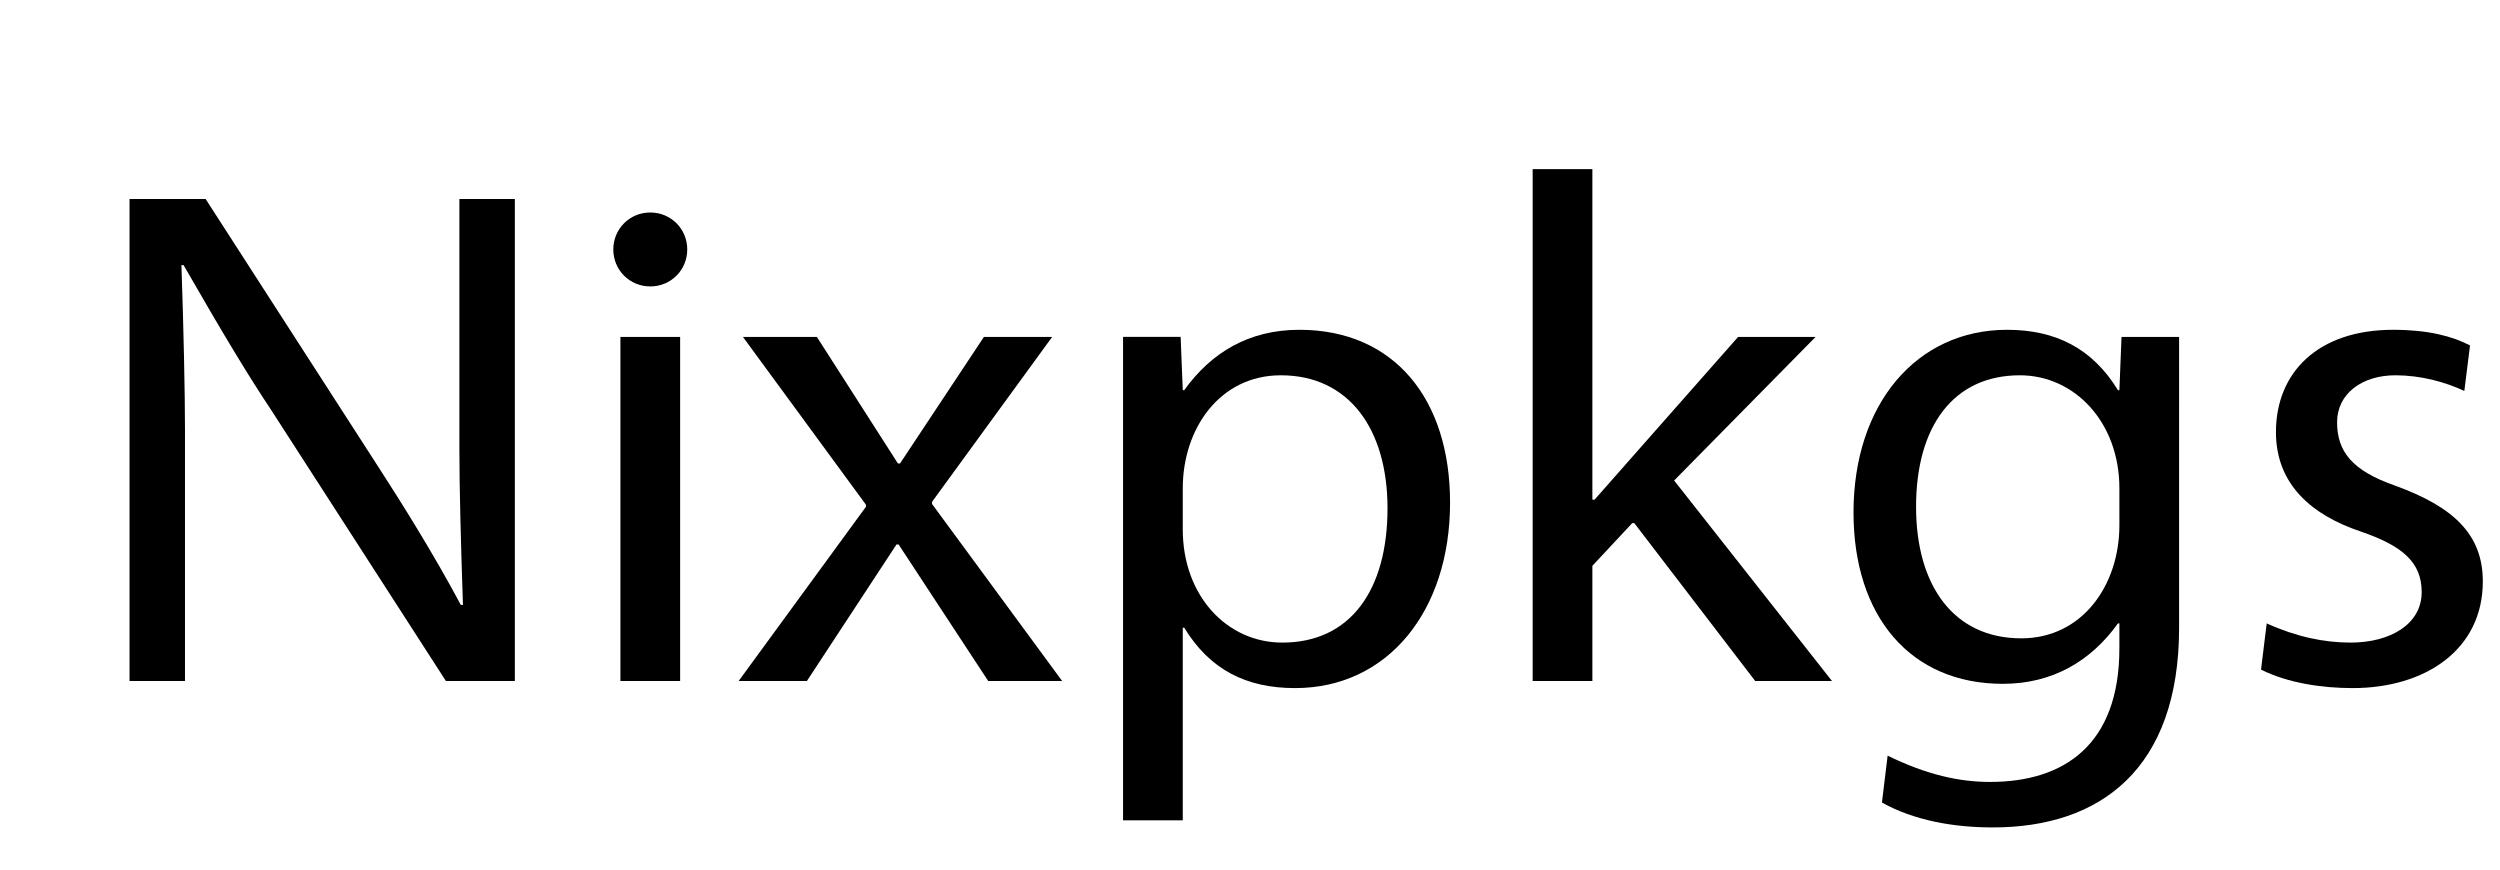 <svg xmlns="http://www.w3.org/2000/svg" xmlns:svg="http://www.w3.org/2000/svg" id="svg2" width="1482.03" height="515.993" version="1.1" viewBox="0 0 1389.403 483.744"><g id="g5329" transform="translate(-683.067,957.778)" style="display:inline"><g id="text1114" aria-label="Nixpkgs" style="font-style:normal;font-weight:400;font-size:395.097px;line-height:1.25;font-family:sans-serif;letter-spacing:0;word-spacing:0;fill:#000;fill-opacity:1;stroke:none;stroke-width:.938"><path id="path1206" d="m 969.198,-847.188 h -30.818 v 139.864 c 0,19.755 0.79,50.967 1.975,85.736 h -1.185 c -15.409,-28.842 -32.793,-56.499 -45.041,-75.463 l -96.799,-150.137 h -42.275 v 267.876 h 30.818 v -139.864 c 0,-19.755 -0.79,-56.894 -1.975,-91.267 h 1.185 c 22.916,39.905 36.349,62.03 48.992,80.995 l 96.799,150.137 h 38.324 z" style="font-style:normal;font-variant:normal;font-weight:400;font-stretch:normal;font-family:Vegur602;-inkscape-font-specification:Vegur602;stroke-width:.938"/><path id="path1208" d="m 1027.87,-579.312 h 33.188 v -191.227 h -33.188 z m 16.594,-219.279 c 11.458,0 20.545,-9.087 20.545,-20.545 0,-11.458 -9.087,-20.545 -20.545,-20.545 -11.458,0 -20.545,9.087 -20.545,20.545 0,11.458 9.087,20.545 20.545,20.545 z" style="font-style:normal;font-variant:normal;font-weight:400;font-stretch:normal;font-family:Vegur602;-inkscape-font-specification:Vegur602;stroke-width:.938"/><path id="path1210" d="m 1267.823,-770.539 h -37.929 l -46.621,70.327 h -1.185 l -45.041,-70.327 h -41.09 l 68.352,93.243 v 1.185 l -70.722,96.799 h 37.929 l 49.782,-75.859 h 1.185 l 49.782,75.859 h 41.09 l -72.303,-98.379 v -1.185 z" style="font-style:normal;font-variant:normal;font-weight:400;font-stretch:normal;font-family:Vegur602;-inkscape-font-specification:Vegur602;stroke-width:.938"/><path id="path1212" d="m 1341.194,-608.945 c 14.223,23.311 34.373,33.583 61.635,33.583 51.363,0 86.131,-42.67 86.131,-103.12 0,-57.684 -31.213,-96.009 -83.76,-96.009 -28.052,0 -48.992,12.643 -64.006,33.583 h -0.79 l -1.185,-29.632 h -32.003 v 268.666 h 33.188 v -107.071 z m -0.79,-77.439 c 0,-33.188 20.545,-62.82 54.523,-62.82 37.929,0 59.264,30.027 59.264,73.883 0,45.436 -20.545,74.673 -58.474,74.673 -30.818,0 -55.314,-26.076 -55.314,-62.82 z" style="font-style:normal;font-variant:normal;font-weight:400;font-stretch:normal;font-family:Vegur602;-inkscape-font-specification:Vegur602;stroke-width:.938"/><path id="path1214" d="m 1692.108,-770.539 h -43.066 l -79.809,90.477 h -1.185 v -183.72 h -33.188 v 284.47 h 33.188 v -64.006 l 22.125,-23.706 h 1.185 l 67.166,87.711 h 42.67 l -87.712,-111.417 z" style="font-style:normal;font-variant:normal;font-weight:400;font-stretch:normal;font-family:Vegur602;-inkscape-font-specification:Vegur602;stroke-width:.938"/><path id="path1216" d="m 1894.132,-770.539 h -32.003 l -1.185,29.632 h -0.79 c -14.223,-23.311 -34.769,-33.583 -61.635,-33.583 -50.177,0 -85.341,41.09 -85.341,101.54 0,57.684 31.608,95.218 82.97,95.218 27.657,0 48.992,-12.643 64.006,-33.583 h 0.79 v 13.828 c 0,53.733 -30.817,74.278 -71.908,74.278 -16.989,0 -35.164,-3.951 -56.894,-14.619 l -3.161,26.076 c 17.779,9.877 39.51,13.828 61.635,13.828 59.66,0 103.515,-32.398 103.515,-111.022 z m -88.502,21.335 c 30.422,0 55.313,26.076 55.313,62.82 v 20.545 c 0,33.188 -20.545,62.82 -54.523,62.82 -37.534,0 -58.474,-29.237 -58.474,-73.093 0,-45.041 20.94,-73.093 57.684,-73.093 z" style="font-style:normal;font-variant:normal;font-weight:400;font-stretch:normal;font-family:Vegur602;-inkscape-font-specification:Vegur602;stroke-width:.938"/><path id="path1218" d="m 1995.363,-662.283 c 22.916,7.902 33.583,16.989 33.583,33.583 0,17.779 -17.384,28.052 -39.51,28.052 -14.618,0 -30.027,-3.161 -46.621,-10.668 l -3.161,25.681 c 15.014,7.507 33.978,10.273 50.968,10.273 40.3,0 72.303,-21.335 72.303,-59.265 0,-26.076 -16.199,-41.485 -48.992,-53.338 -23.706,-8.297 -32.003,-18.965 -32.003,-35.164 0,-15.804 13.828,-26.076 32.398,-26.076 13.828,0 27.262,3.556 38.324,8.692 l 3.161,-25.286 c -9.877,-5.136 -23.311,-8.692 -42.67,-8.692 -41.88,0 -65.191,23.706 -65.191,56.894 0,29.237 20.15,46.226 47.412,55.314 z" style="font-style:normal;font-variant:normal;font-weight:400;font-stretch:normal;font-family:Vegur602;-inkscape-font-specification:Vegur602;stroke-width:.938"/></g></g></svg>